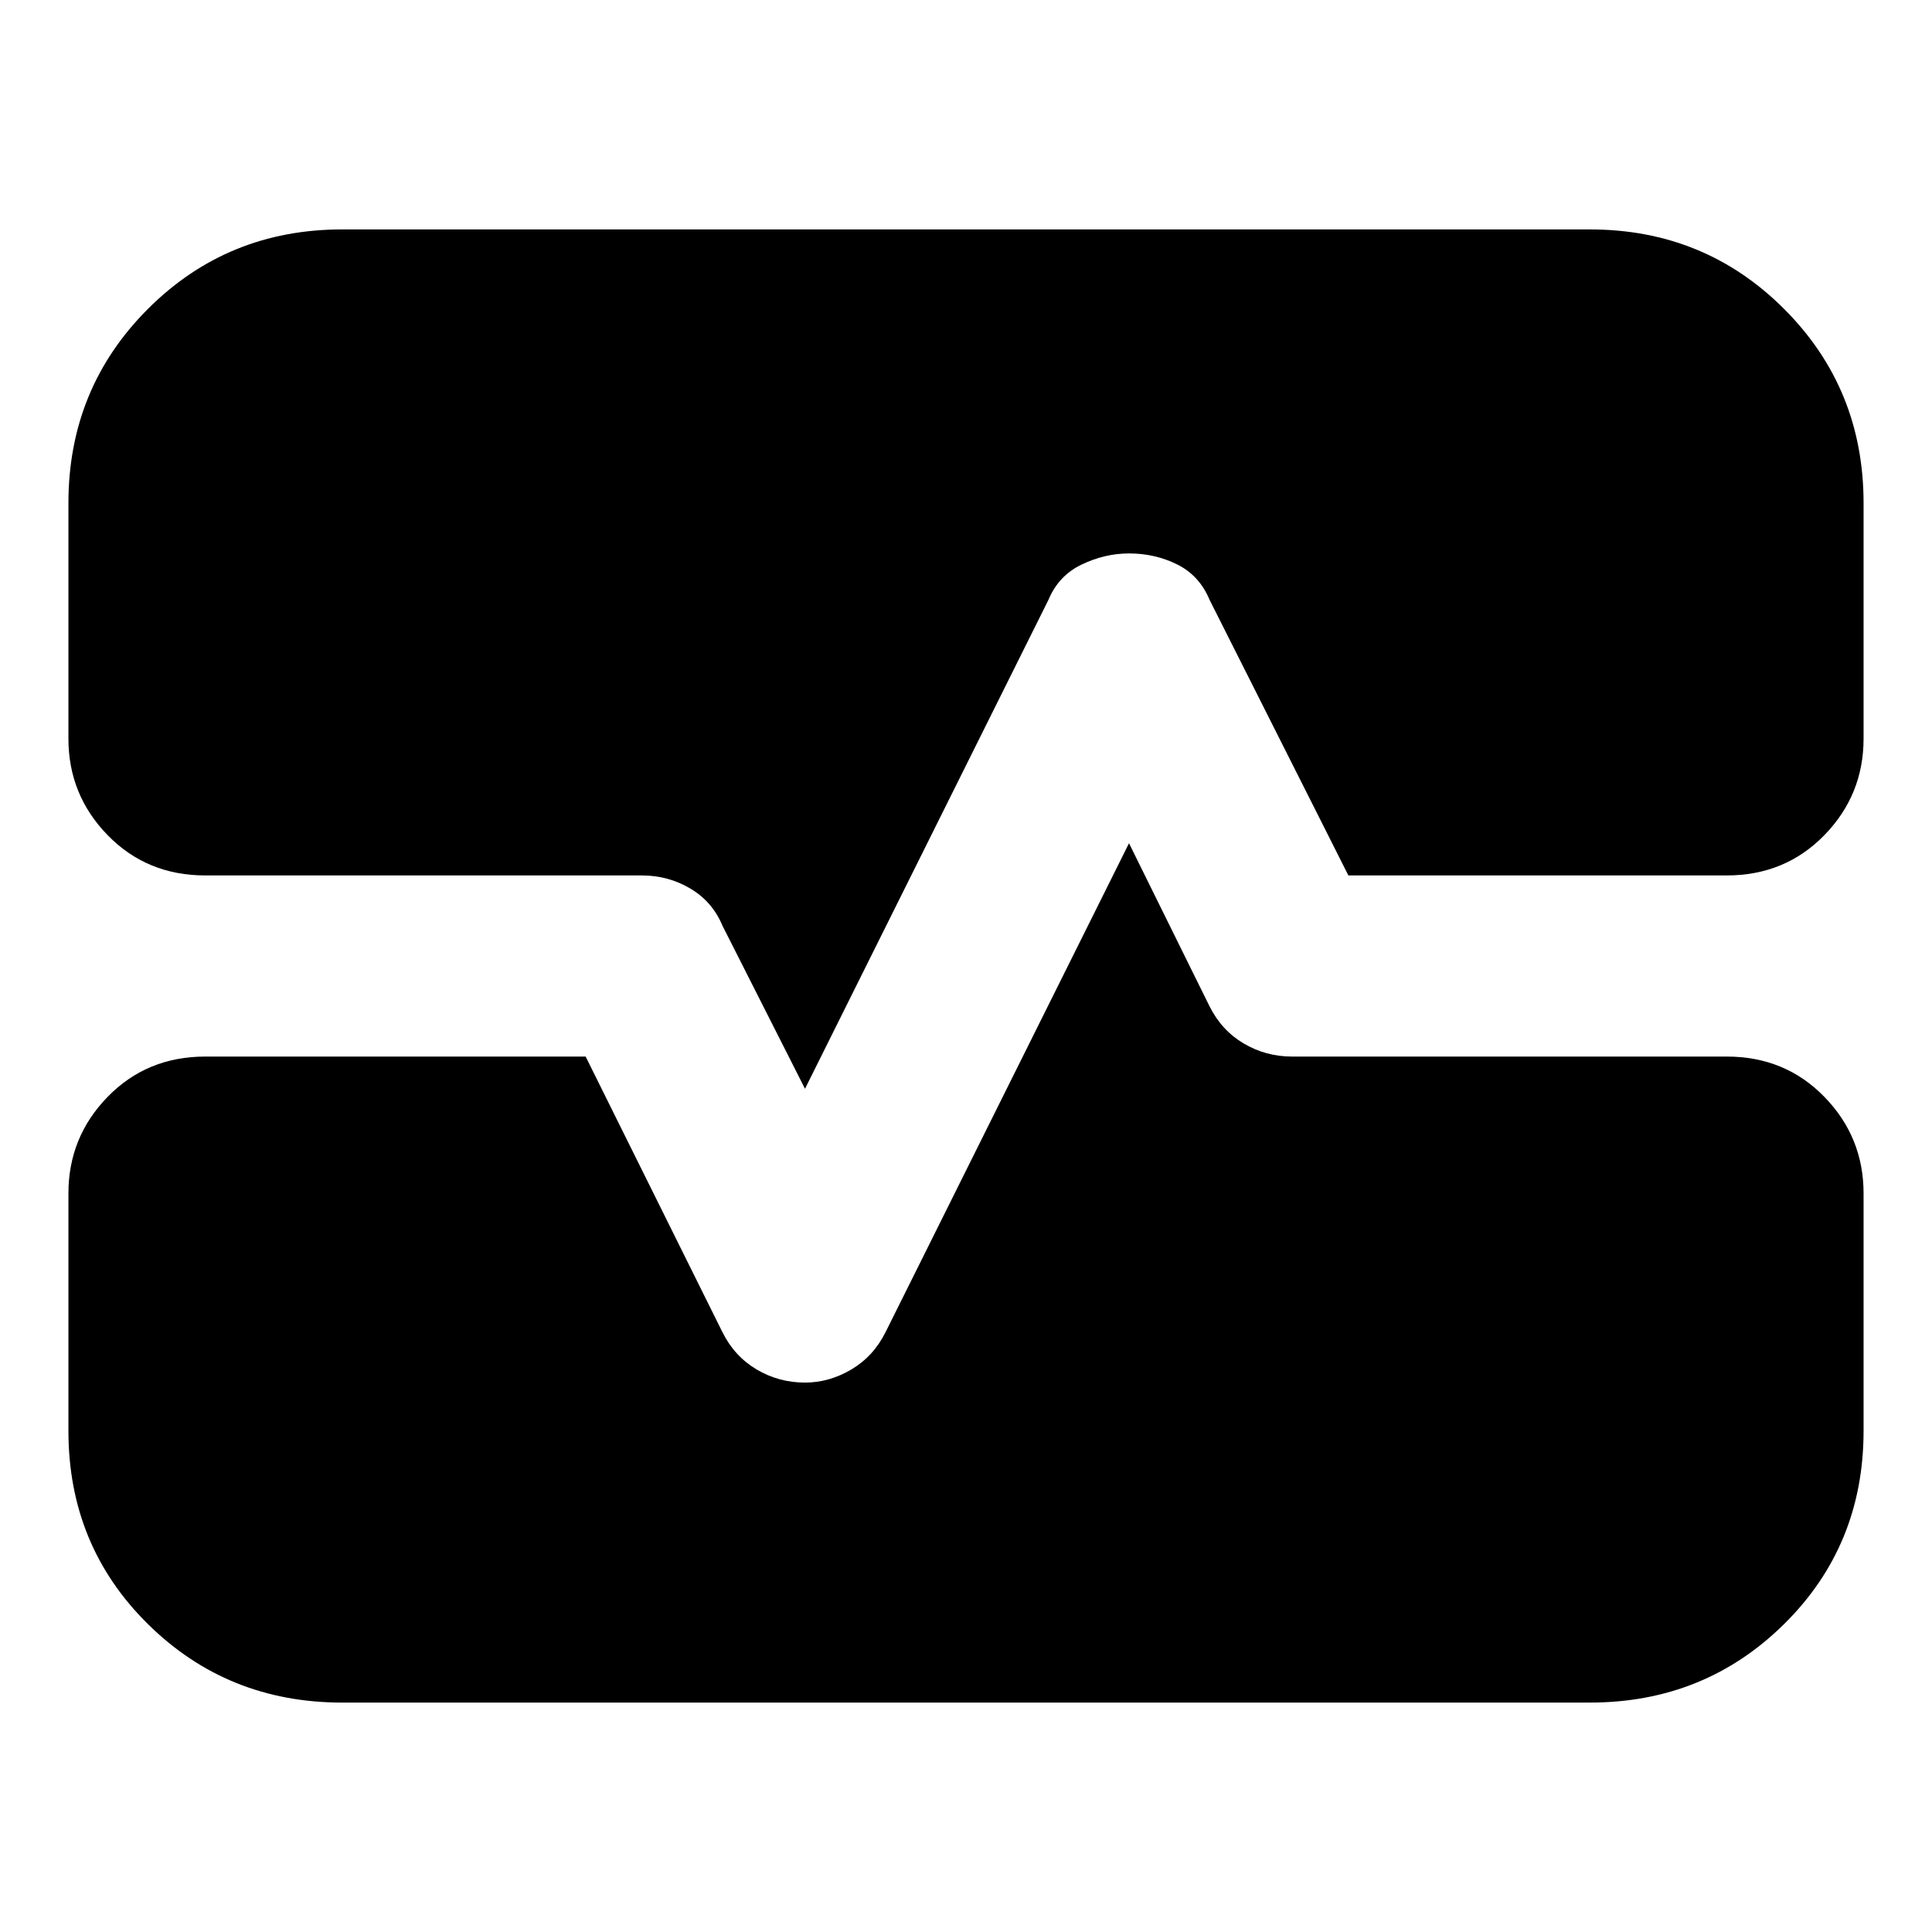 <svg xmlns="http://www.w3.org/2000/svg" height="24" viewBox="0 -960 960 960" width="24"><path d="M170-114q-57 0-96.5-39T34-249v-118q0-28 19.5-48t48.5-20h189l68 137q6 12 17 18.5t24 6.5q12 0 23-6.5t17-18.5l121-243 40 81q6 12 17 18.5t24 6.5h216q29 0 48.5 20t19.5 48v118q0 57-39.5 96T790-114H170ZM34-710q0-57 39.5-96.5T170-846h620q57 0 96.5 39.5T926-710v117q0 28-19.5 48T858-525H670l-69-137q-5-12-16-17.5t-24-5.5q-12 0-23.5 5.5T521-662L400-419l-41-81q-5-12-16-18.5t-24-6.5H102q-29 0-48.5-20T34-593v-117Z"/></svg>